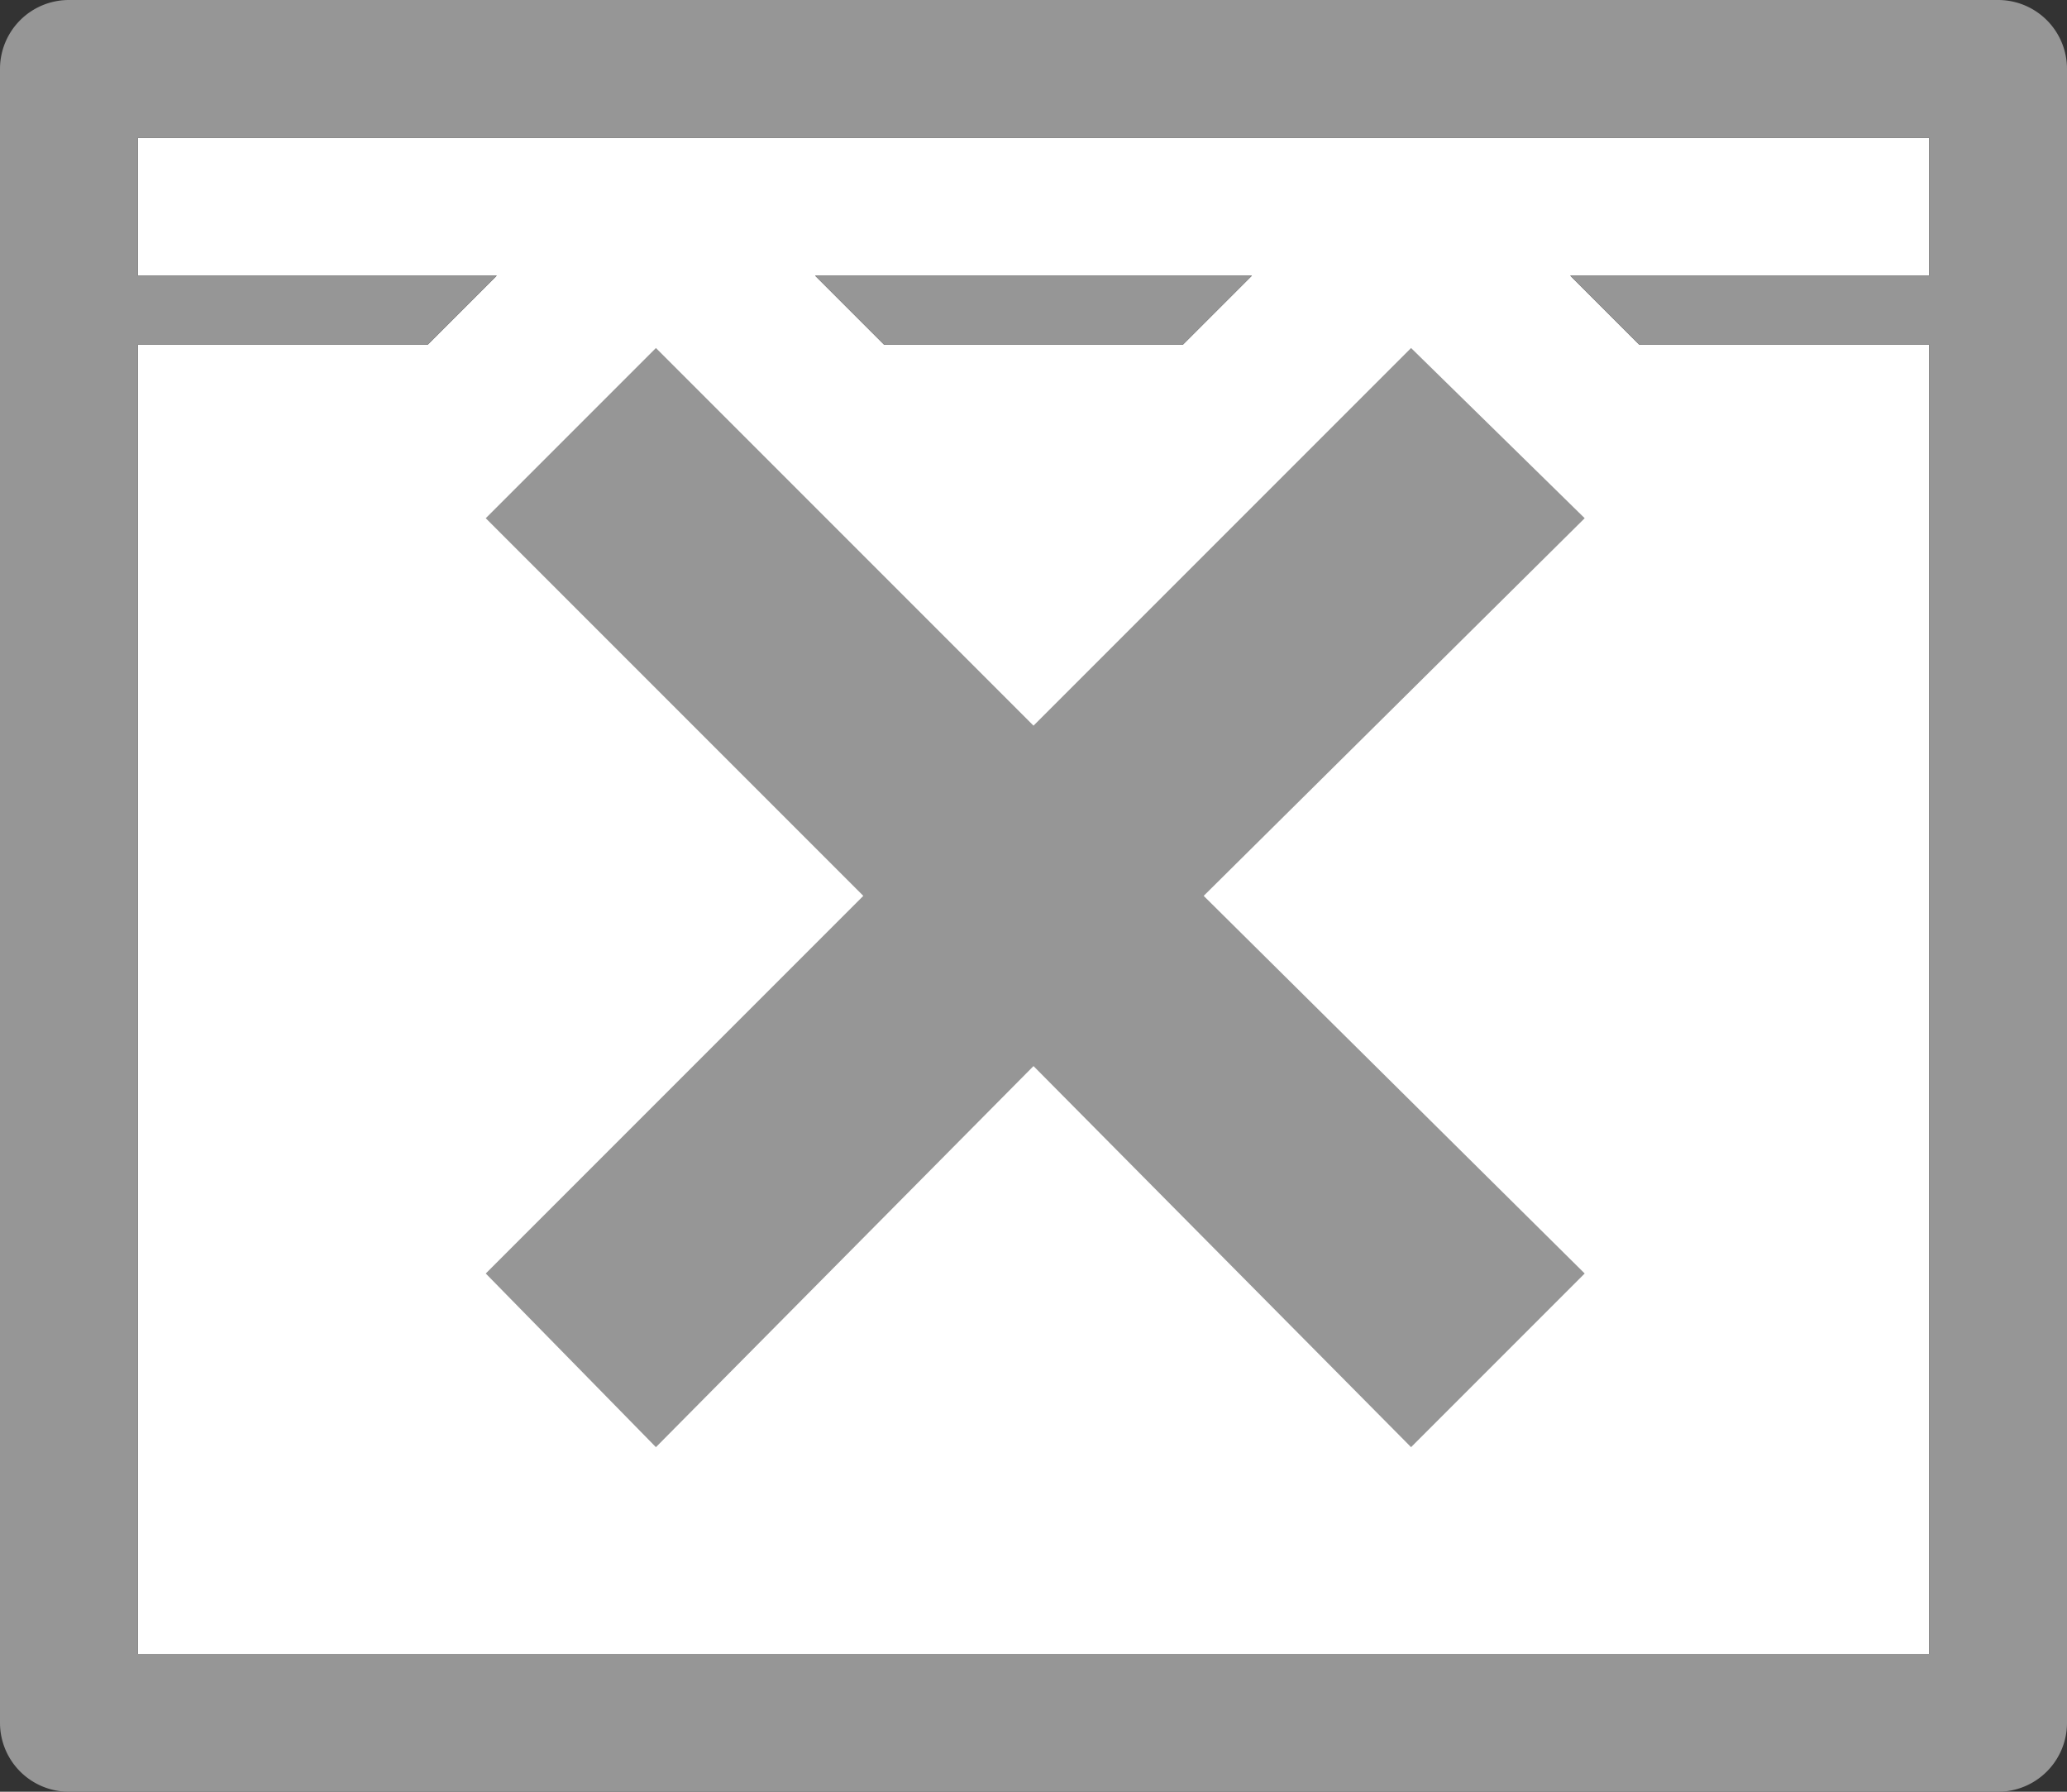 <svg xmlns="http://www.w3.org/2000/svg" viewBox="0 0 30 26" preserveAspectRatio="xMidYMid meet"><rect x="0" y="0" width="30" height="26" fill="#333333" stroke="none"/><path fill="#ffffff" d="M28,4V2H2V4H7.21l-1,1H2V24H28V5H23.79l-1-1ZM17.17,5H12.83l-1-1h6.34Z"/><path fill="#969696" d="M29,0H1A1,1,0,0,0,0,1V25a1,1,0,0,0,1,1H29a1,1,0,0,0,1-1V1A1,1,0,0,0,29,0ZM28,4H22.79l1,1H28V24H2V5H6.21l1-1H2V2H28ZM12.83,5l-1-1h6.34l-1,1Zm4.64,8L23,18.48,20.48,21,15,15.47,9.52,21,7.05,18.48,12.53,13,7.05,7.52,9.52,5.05,15,10.53l5.48-5.48L23,7.52Z"/></svg>
